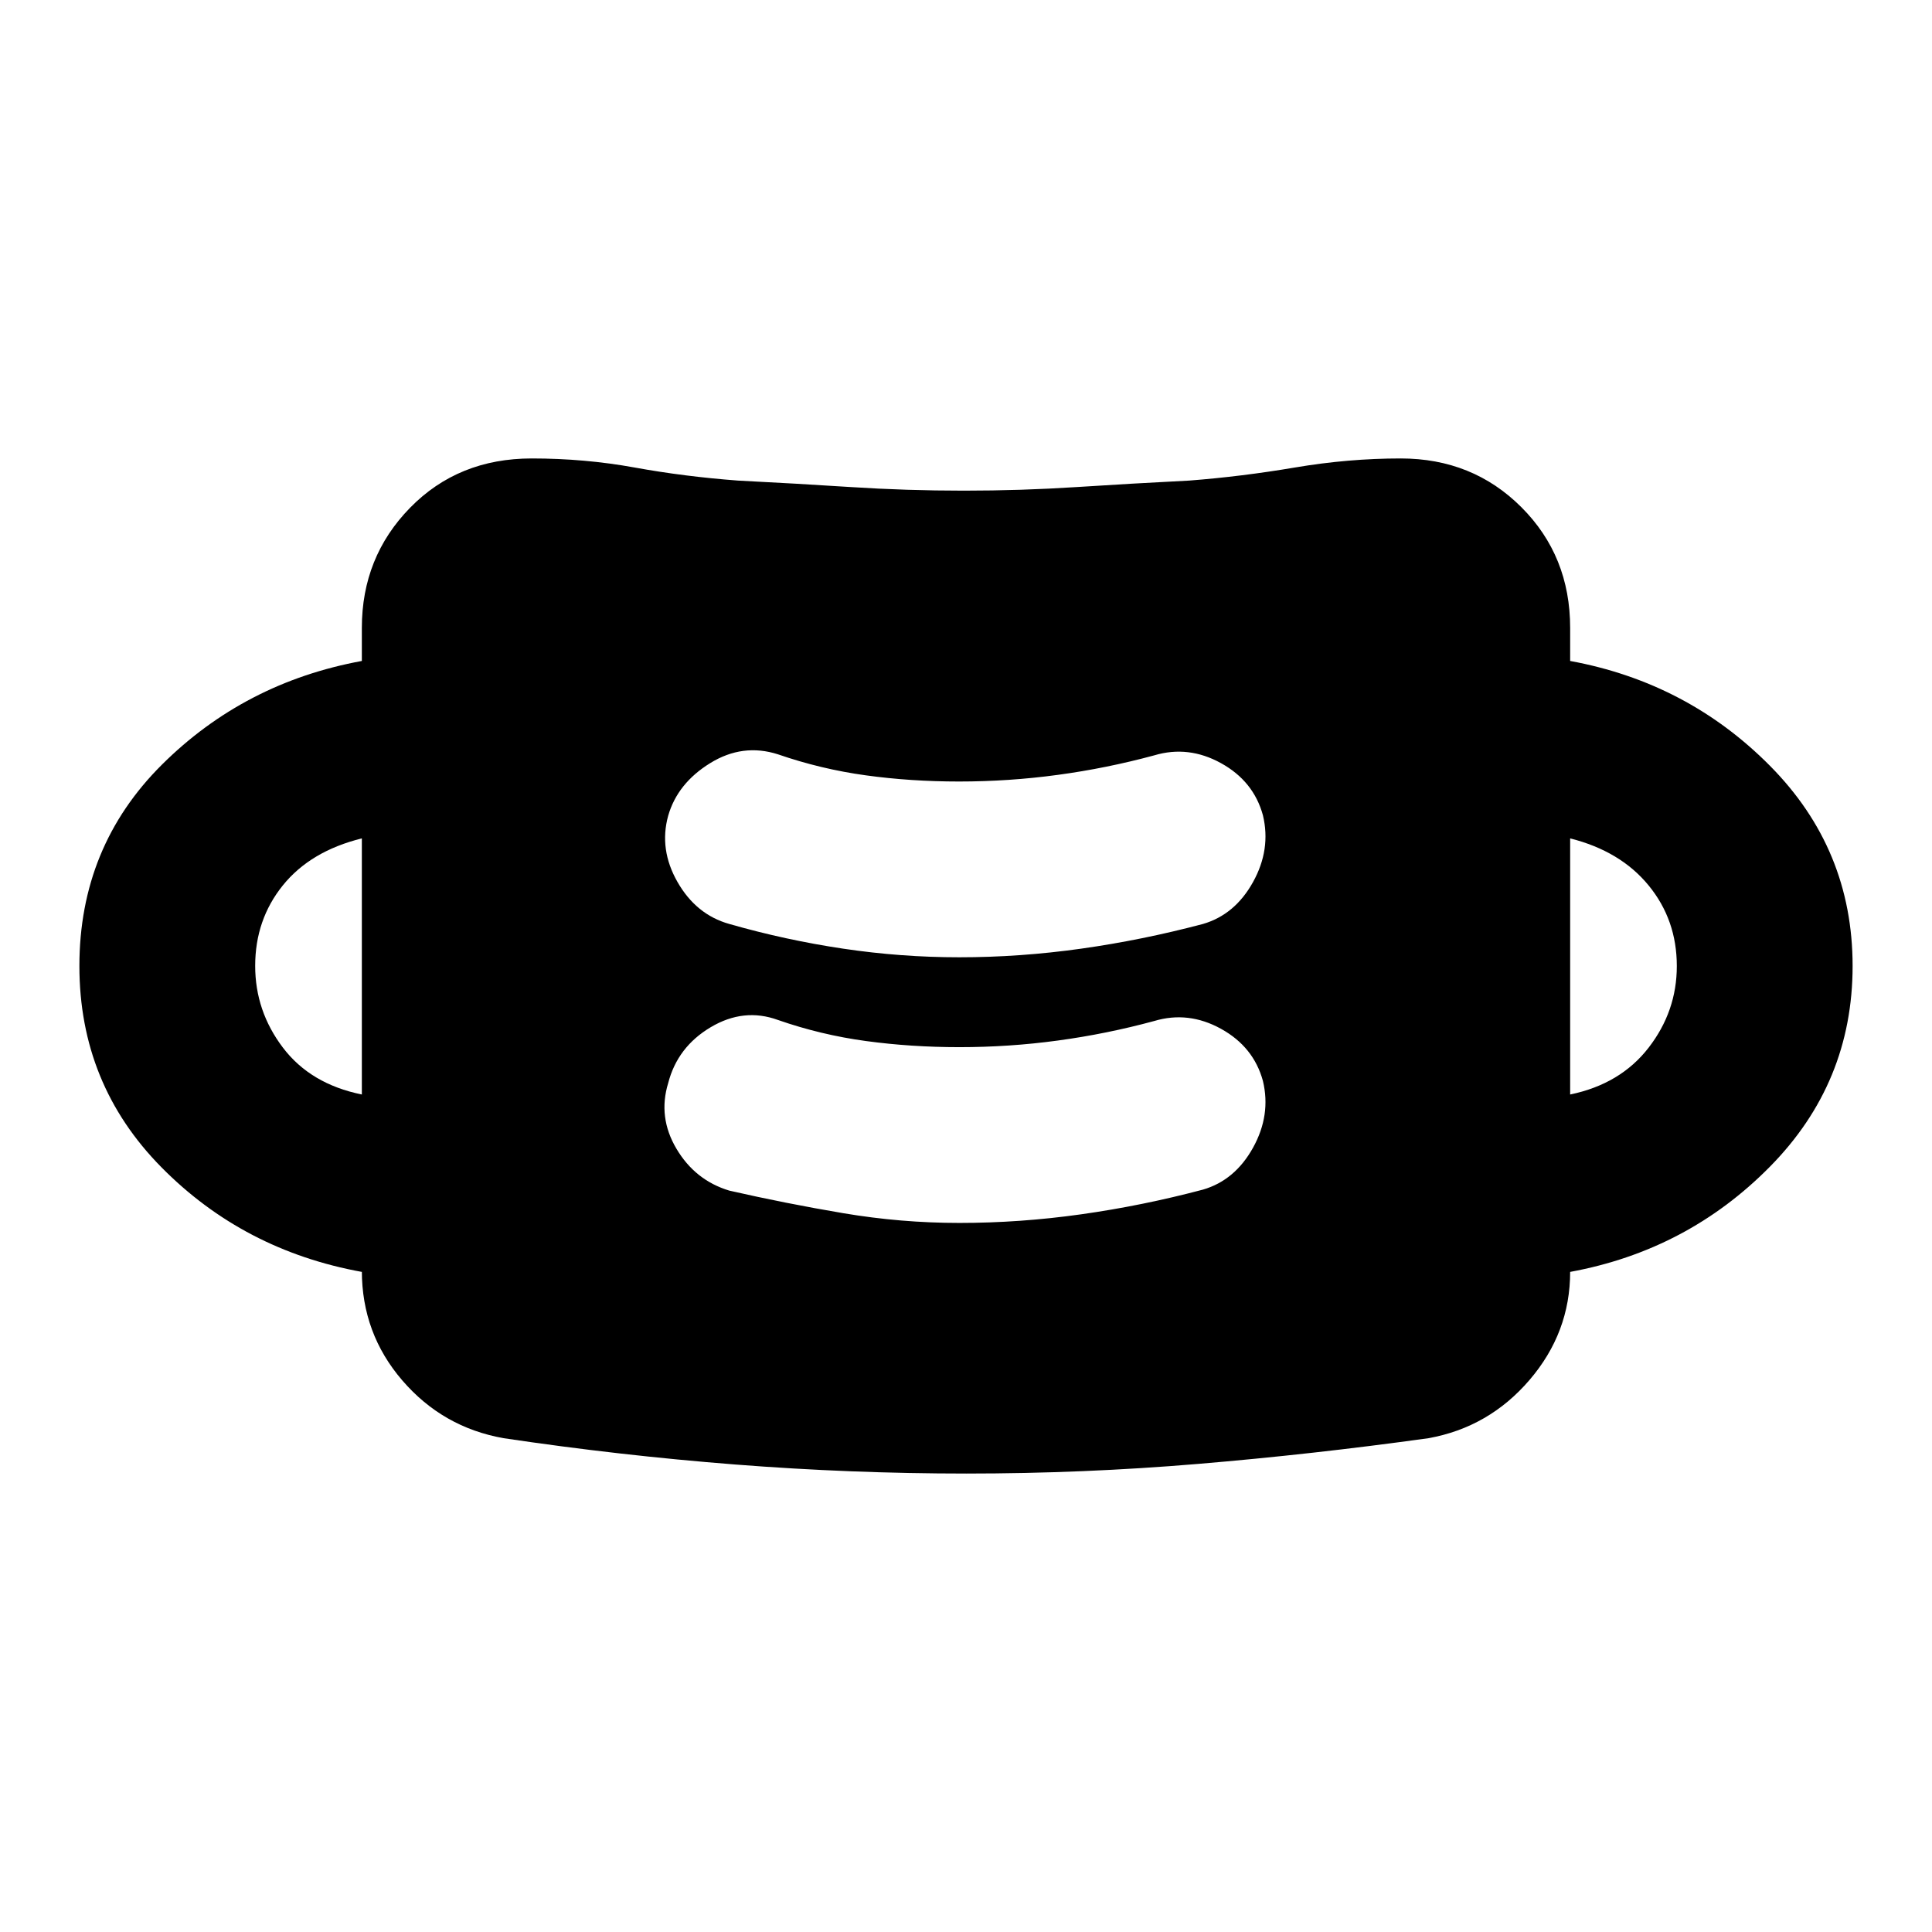 <svg xmlns="http://www.w3.org/2000/svg" height="20" viewBox="0 -960 960 960" width="20"><path d="M480.25-227.8q-57.5 0-115.01-4.5-57.5-4.5-115-13.07-30.22-5.36-50.33-28.7t-20.11-54.5v.57q-58.84-10.7-99.59-51.99Q39.45-421.28 39.45-480q0-59.28 41.04-100.08 41.03-40.79 99.31-51.49V-648q0-35.19 23.96-59.69 23.96-24.51 60.47-24.51 26.33 0 51.08 4.5 24.76 4.5 51.4 6.5 28.52 1.44 56.1 3.22 27.58 1.78 56.1 1.78 28.52 0 56.02-1.78 27.5-1.78 55.94-3.22 26-2 52.56-6.5 26.57-4.5 52.57-4.5 35.75 0 59.97 24.23Q780.2-683.75 780.2-648v16.43q58.28 10.7 99.31 52.12 41.04 41.41 41.04 99.45 0 58.04-41.04 99.67Q838.48-338.7 780.2-328q0 30.15-20.18 53.69-20.17 23.53-50.19 28.94-57.51 8-114.51 12.78-57 4.79-115.07 4.79Zm-3.64-124.53q30.18 0 60.57-4.28 30.4-4.28 60.58-12.28 15.89-4.63 24.87-20.84 8.98-16.2 4.91-33.16-4.63-16.96-20.83-25.9-16.21-8.95-33.17-3.88-23.7 6.43-47.91 9.71-24.21 3.29-48.92 3.29-24.01 0-46.39-3.04-22.38-3.03-43.73-10.46-16.96-6.2-33.45 3.59-16.49 9.8-21.12 27.75-5.19 16.96 4.1 32.63 9.29 15.68 26.25 20.81 27.92 6.37 56.62 11.22 28.7 4.84 57.62 4.84ZM179.8-416.15v-127.26q-25.5 6.3-39.25 23.34-13.75 17.05-13.75 40.01 0 22.43 13.75 40.58t39.25 23.33Zm600.4 0q25-5.18 39-23.28 14-18.11 14-40.54 0-22.96-14-40.05-14-17.09-39-23.39v127.26Zm-303.59-68.18q30.18 0 60.57-4.28 30.4-4.28 60.58-12.28 15.89-4.63 24.87-20.84 8.98-16.2 4.91-33.16-4.63-16.96-20.83-25.9-16.21-8.95-33.17-3.88-23.75 6.43-48 9.71-24.25 3.29-49 3.29-24.06 0-46.33-3.07-22.27-3.06-43.62-10.43-17.52-5.63-33.73 4.38-16.21 10.01-20.84 26.11-4.63 16.75 4.63 32.95 9.26 16.21 25.72 20.84 27.92 8 56.62 12.28 28.7 4.28 57.62 4.28Z"/></svg>